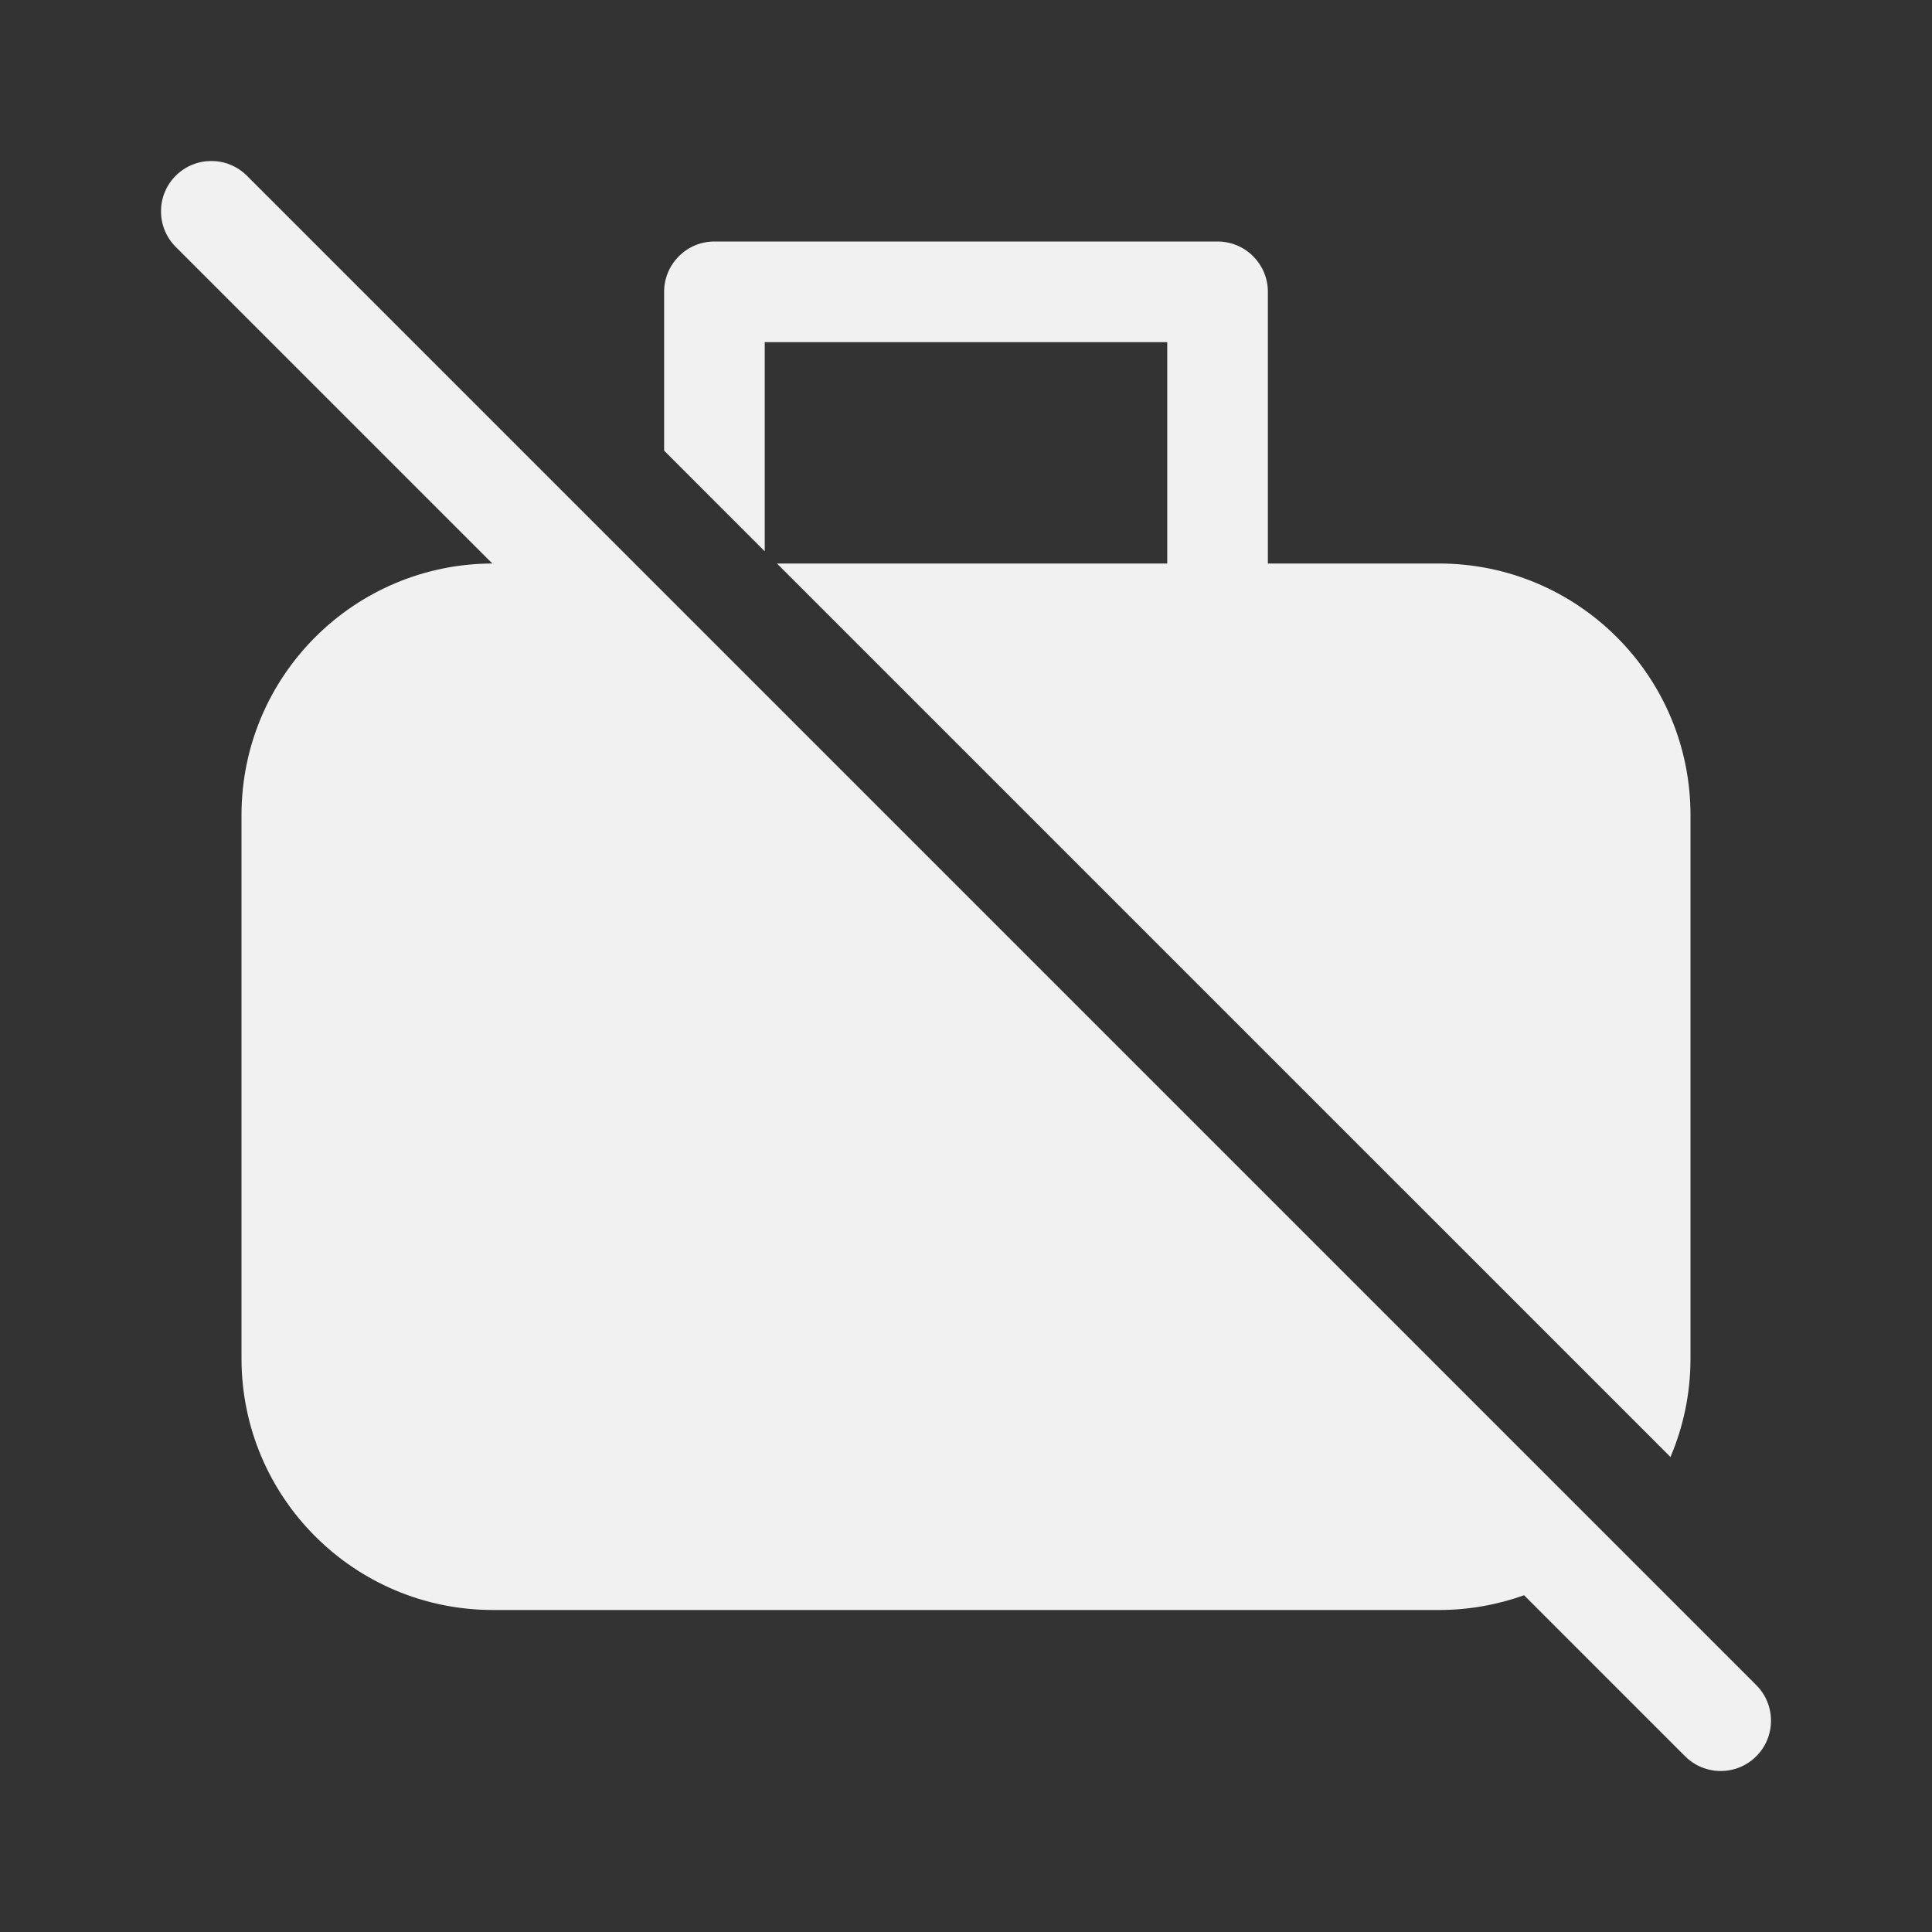 <svg width="48" height="48" viewBox="0 0 48 48" fill="none" xmlns="http://www.w3.org/2000/svg">
<rect x="0" y="0" width="48" height="48" fill="#333333" stroke="none"/>
<path d="M37.865 39.633L41.866 43.634C42.354 44.122 43.146 44.122 43.634 43.634C44.122 43.146 44.122 42.354 43.634 41.866L6.134 4.366C5.646 3.878 4.854 3.878 4.366 4.366C3.878 4.854 3.878 5.646 4.366 6.134L12.232 14C8.789 14.01 6 16.804 6 20.25V33.75C6 37.202 8.798 40 12.25 40H35.75C36.492 40 37.205 39.87 37.865 39.633ZM42 33.75C42 34.619 41.823 35.447 41.502 36.199L19.303 14H29V8.5H19V13.697L16.5 11.197V7.25C16.5 6.56 17.06 6 17.75 6H30.25C30.94 6 31.5 6.56 31.5 7.25V14H35.75C39.202 14 42 16.798 42 20.25V33.75Z" fill="#F1F1F1"/>
</svg>

